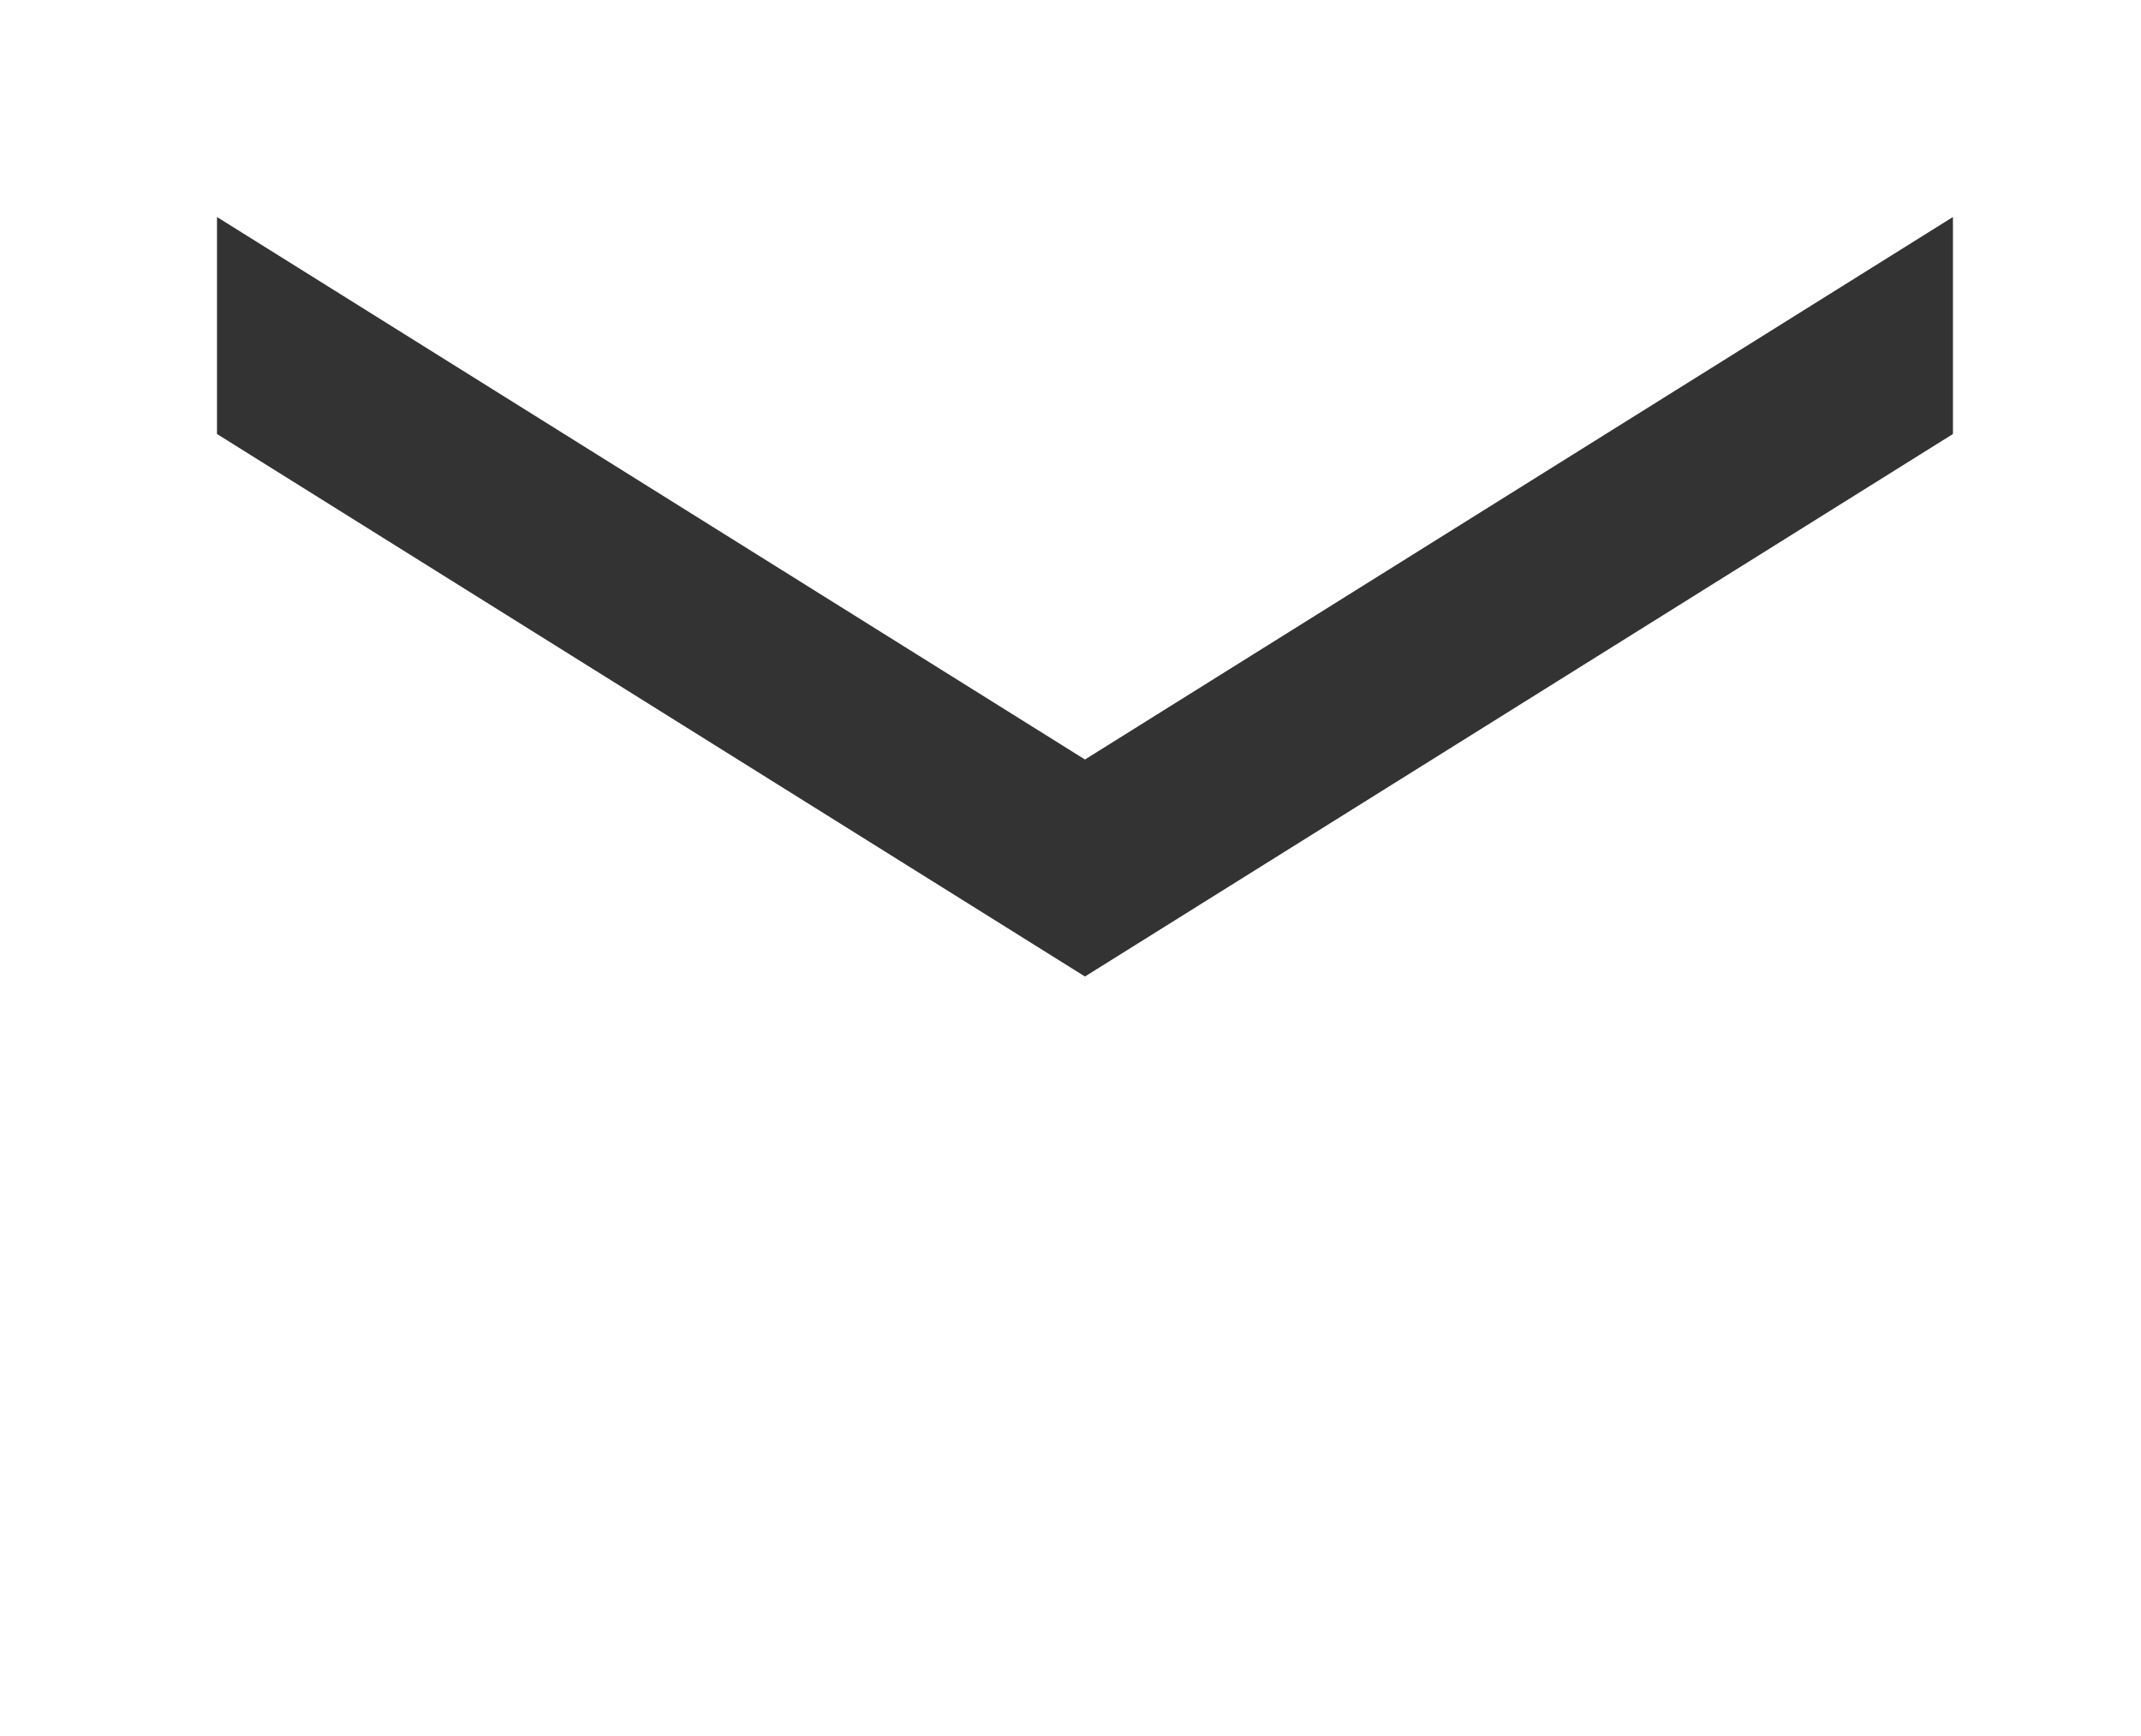 <svg width="37" height="30" viewBox="0 0 37 30" fill="none" xmlns="http://www.w3.org/2000/svg">
<rect x="0" y="0" width="37" height="30" fill="#333333" stroke="none"/>
<path d="M37.5 0H0V30H37.5V0ZM33.75 7.5L18.75 16.875L3.75 7.5V3.75L18.75 13.125L33.75 3.75V7.5Z" fill="white"/>
</svg>

